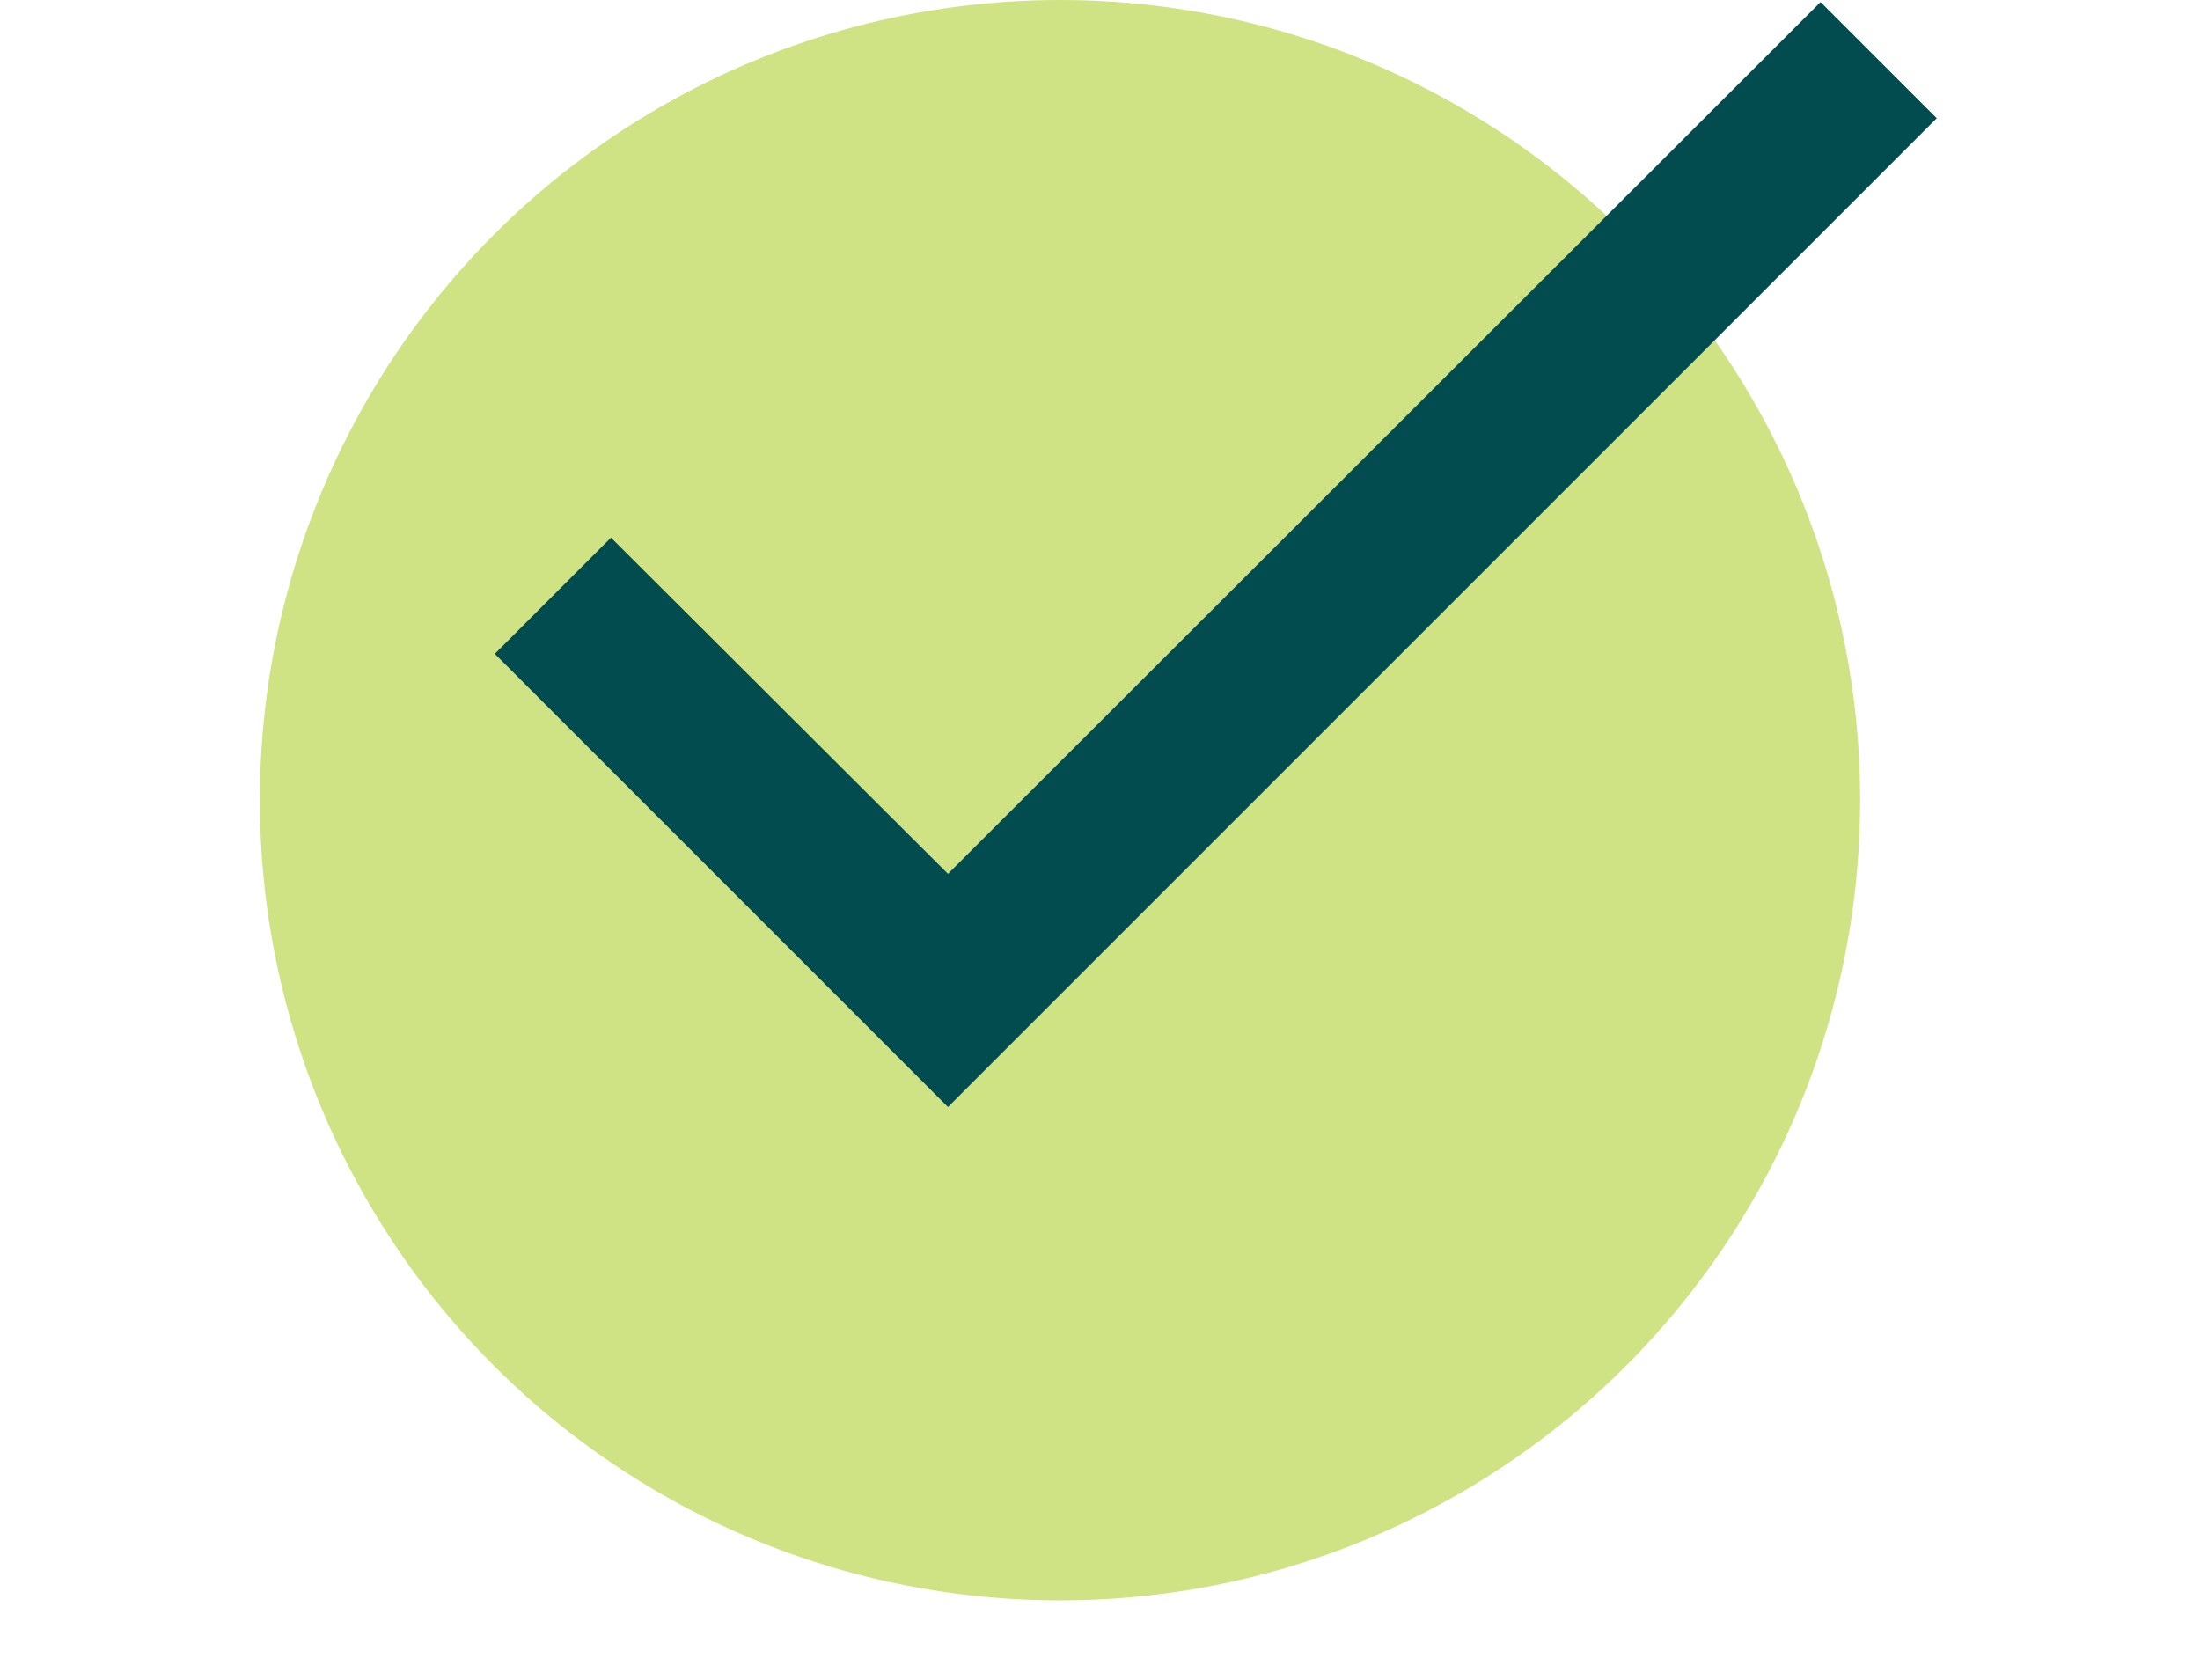 <svg width="127" height="97" viewBox="0 0 147 147" fill="none" xmlns="http://www.w3.org/2000/svg">
  <circle cx="70" cy="70" r="70" fill="#D0E384" />
  <path d="M146.7 10.342L60.2 96.843L20.554 57.197L30.718 47.033L60.2 76.443L136.536 0.179L146.7 10.342Z" fill="#024B4F"/>
</svg>
